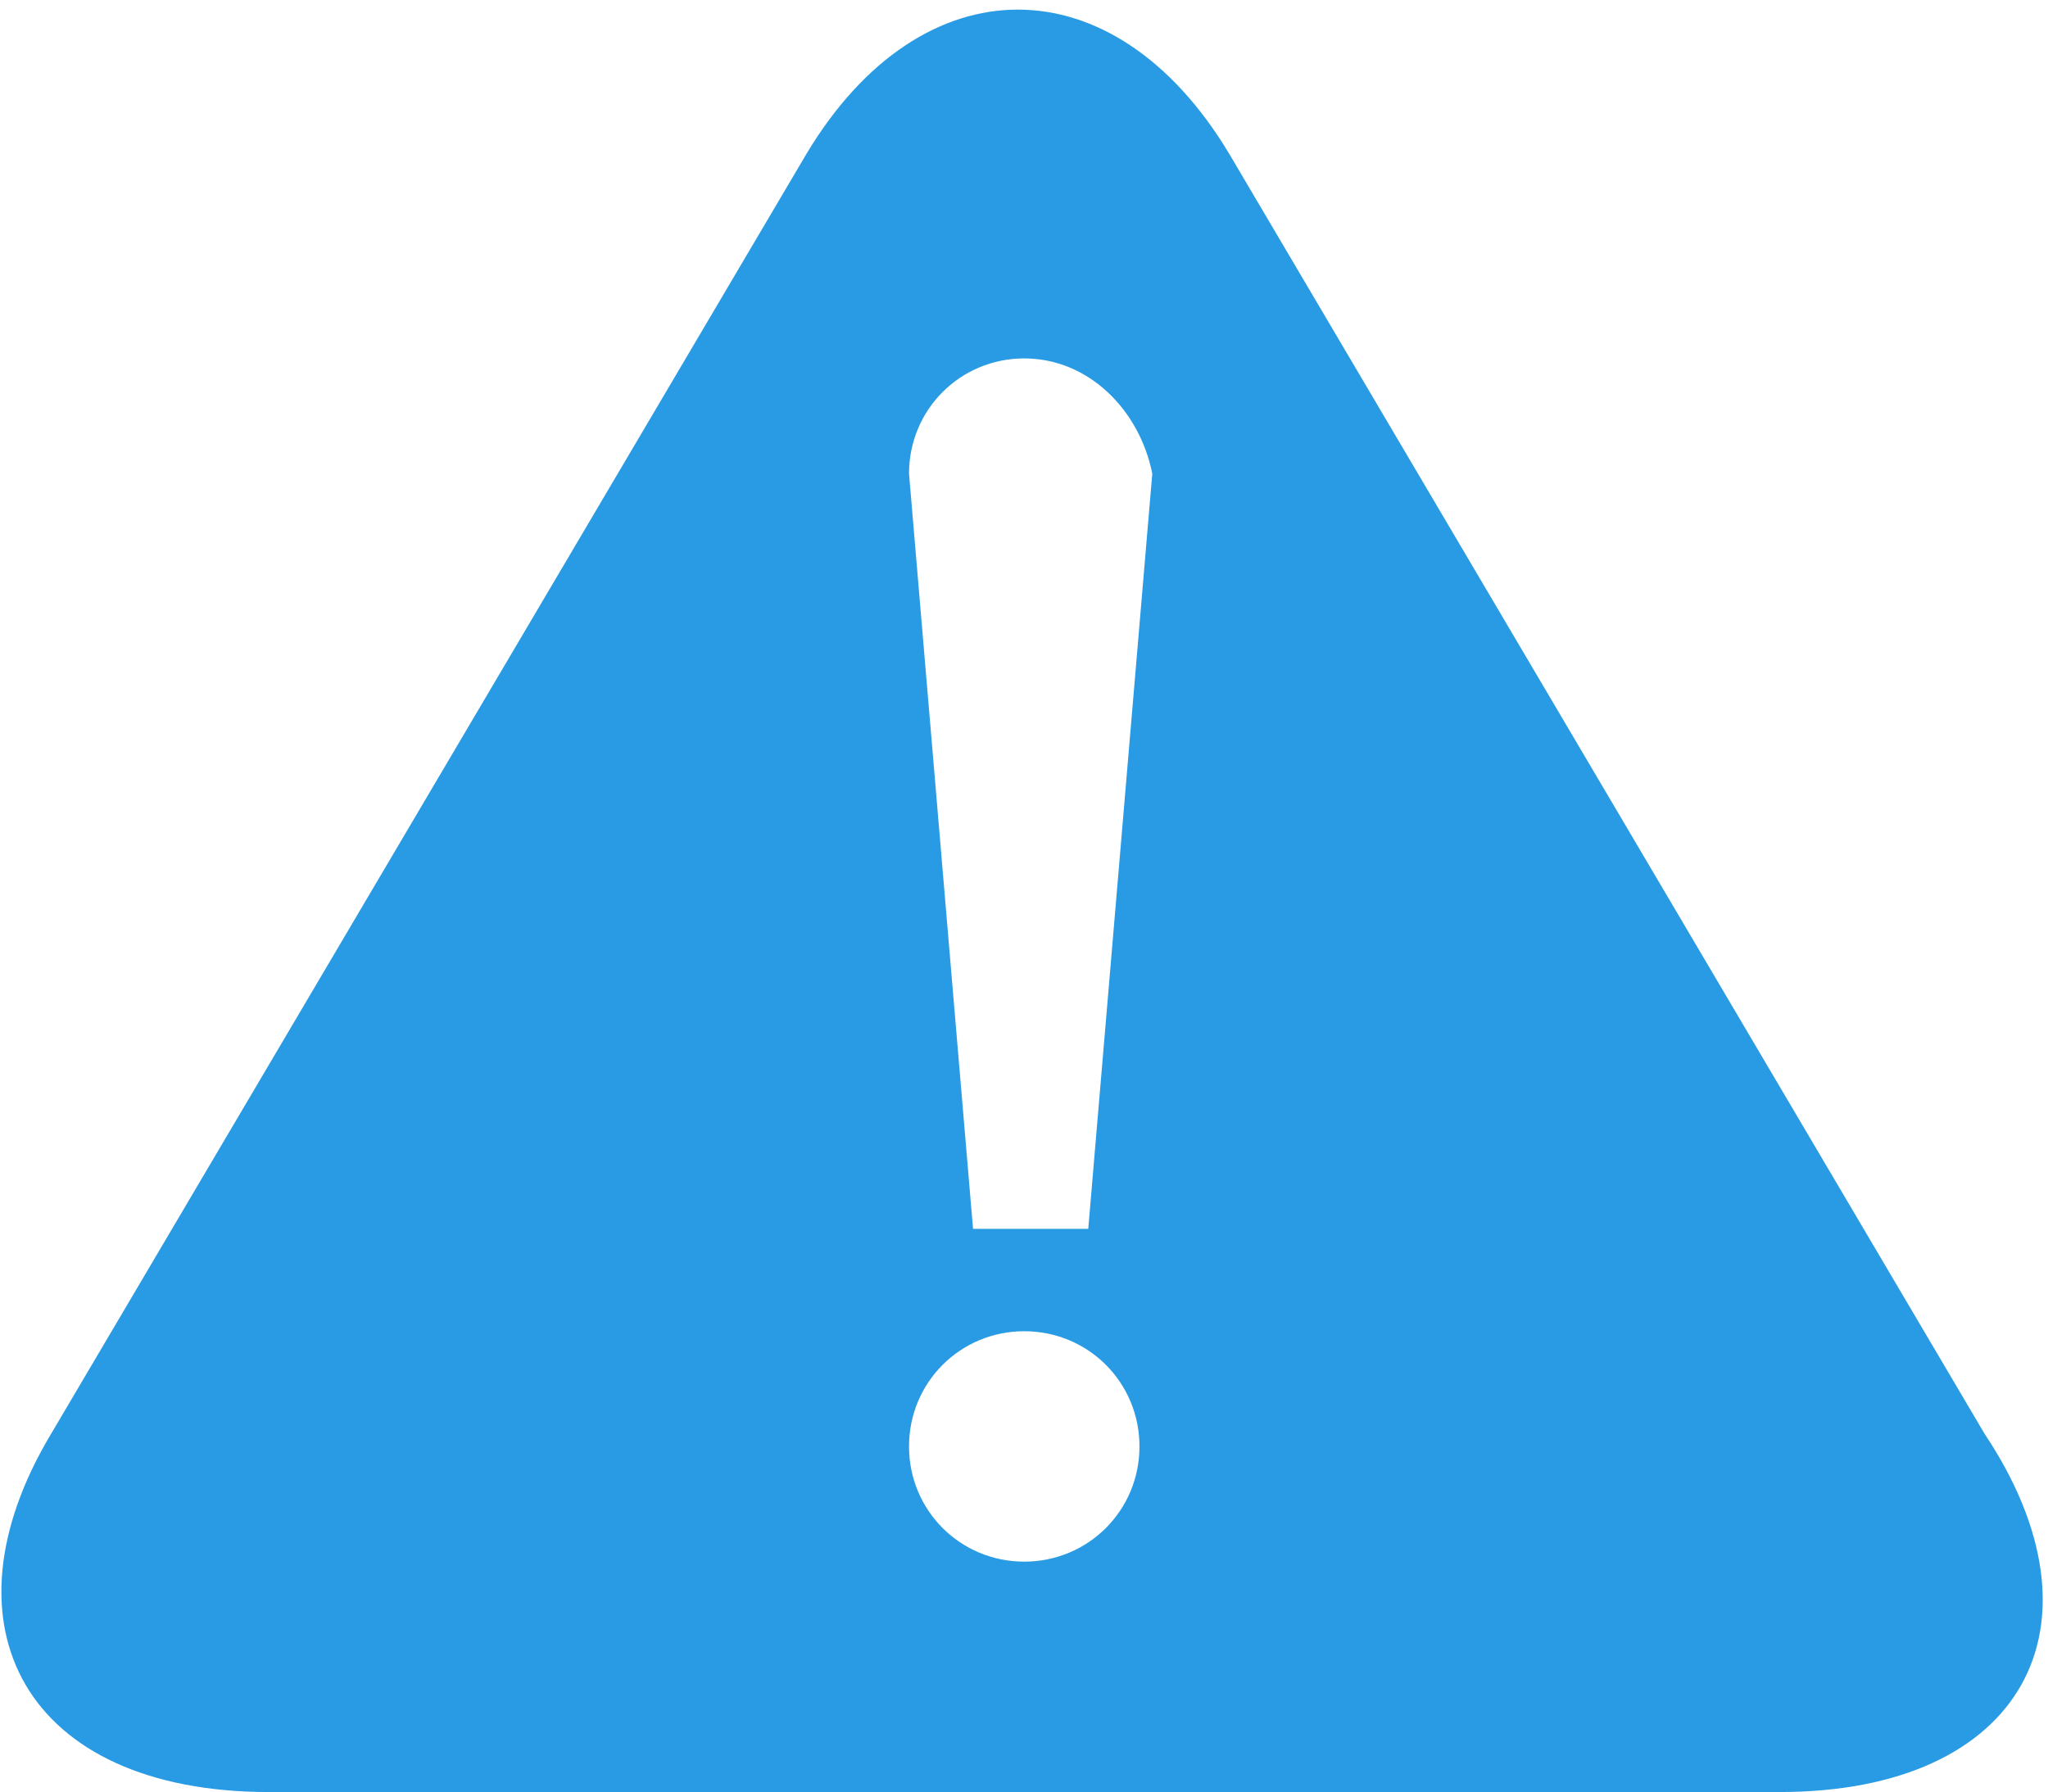 <?xml version="1.0" standalone="no"?><!DOCTYPE svg PUBLIC "-//W3C//DTD SVG 1.1//EN" "http://www.w3.org/Graphics/SVG/1.1/DTD/svg11.dtd"><svg t="1568854220625" class="icon" viewBox="0 0 1170 1024" version="1.1" xmlns="http://www.w3.org/2000/svg" p-id="3029" width="18.281" height="16" xmlns:xlink="http://www.w3.org/1999/xlink"><defs><style type="text/css"></style></defs><path d="M1016.686 1024H153.6C14.629 1024-36.571 928.914 29.257 819.2l431.543-731.429c65.829-109.714 175.543-109.714 241.371 0l431.543 731.429c73.143 109.714 21.943 204.8-117.029 204.8zM585.143 204.8c-36.571 0-65.829 29.257-65.829 65.829l36.571 431.543h65.829L658.286 270.629c-7.314-36.571-36.571-65.829-73.143-65.829z m0 555.886c-36.571 0-65.829 29.257-65.829 65.829s29.257 65.829 65.829 65.829 65.829-29.257 65.829-65.829-29.257-65.829-65.829-65.829z" fill="#299BE4" p-id="3030"></path></svg>